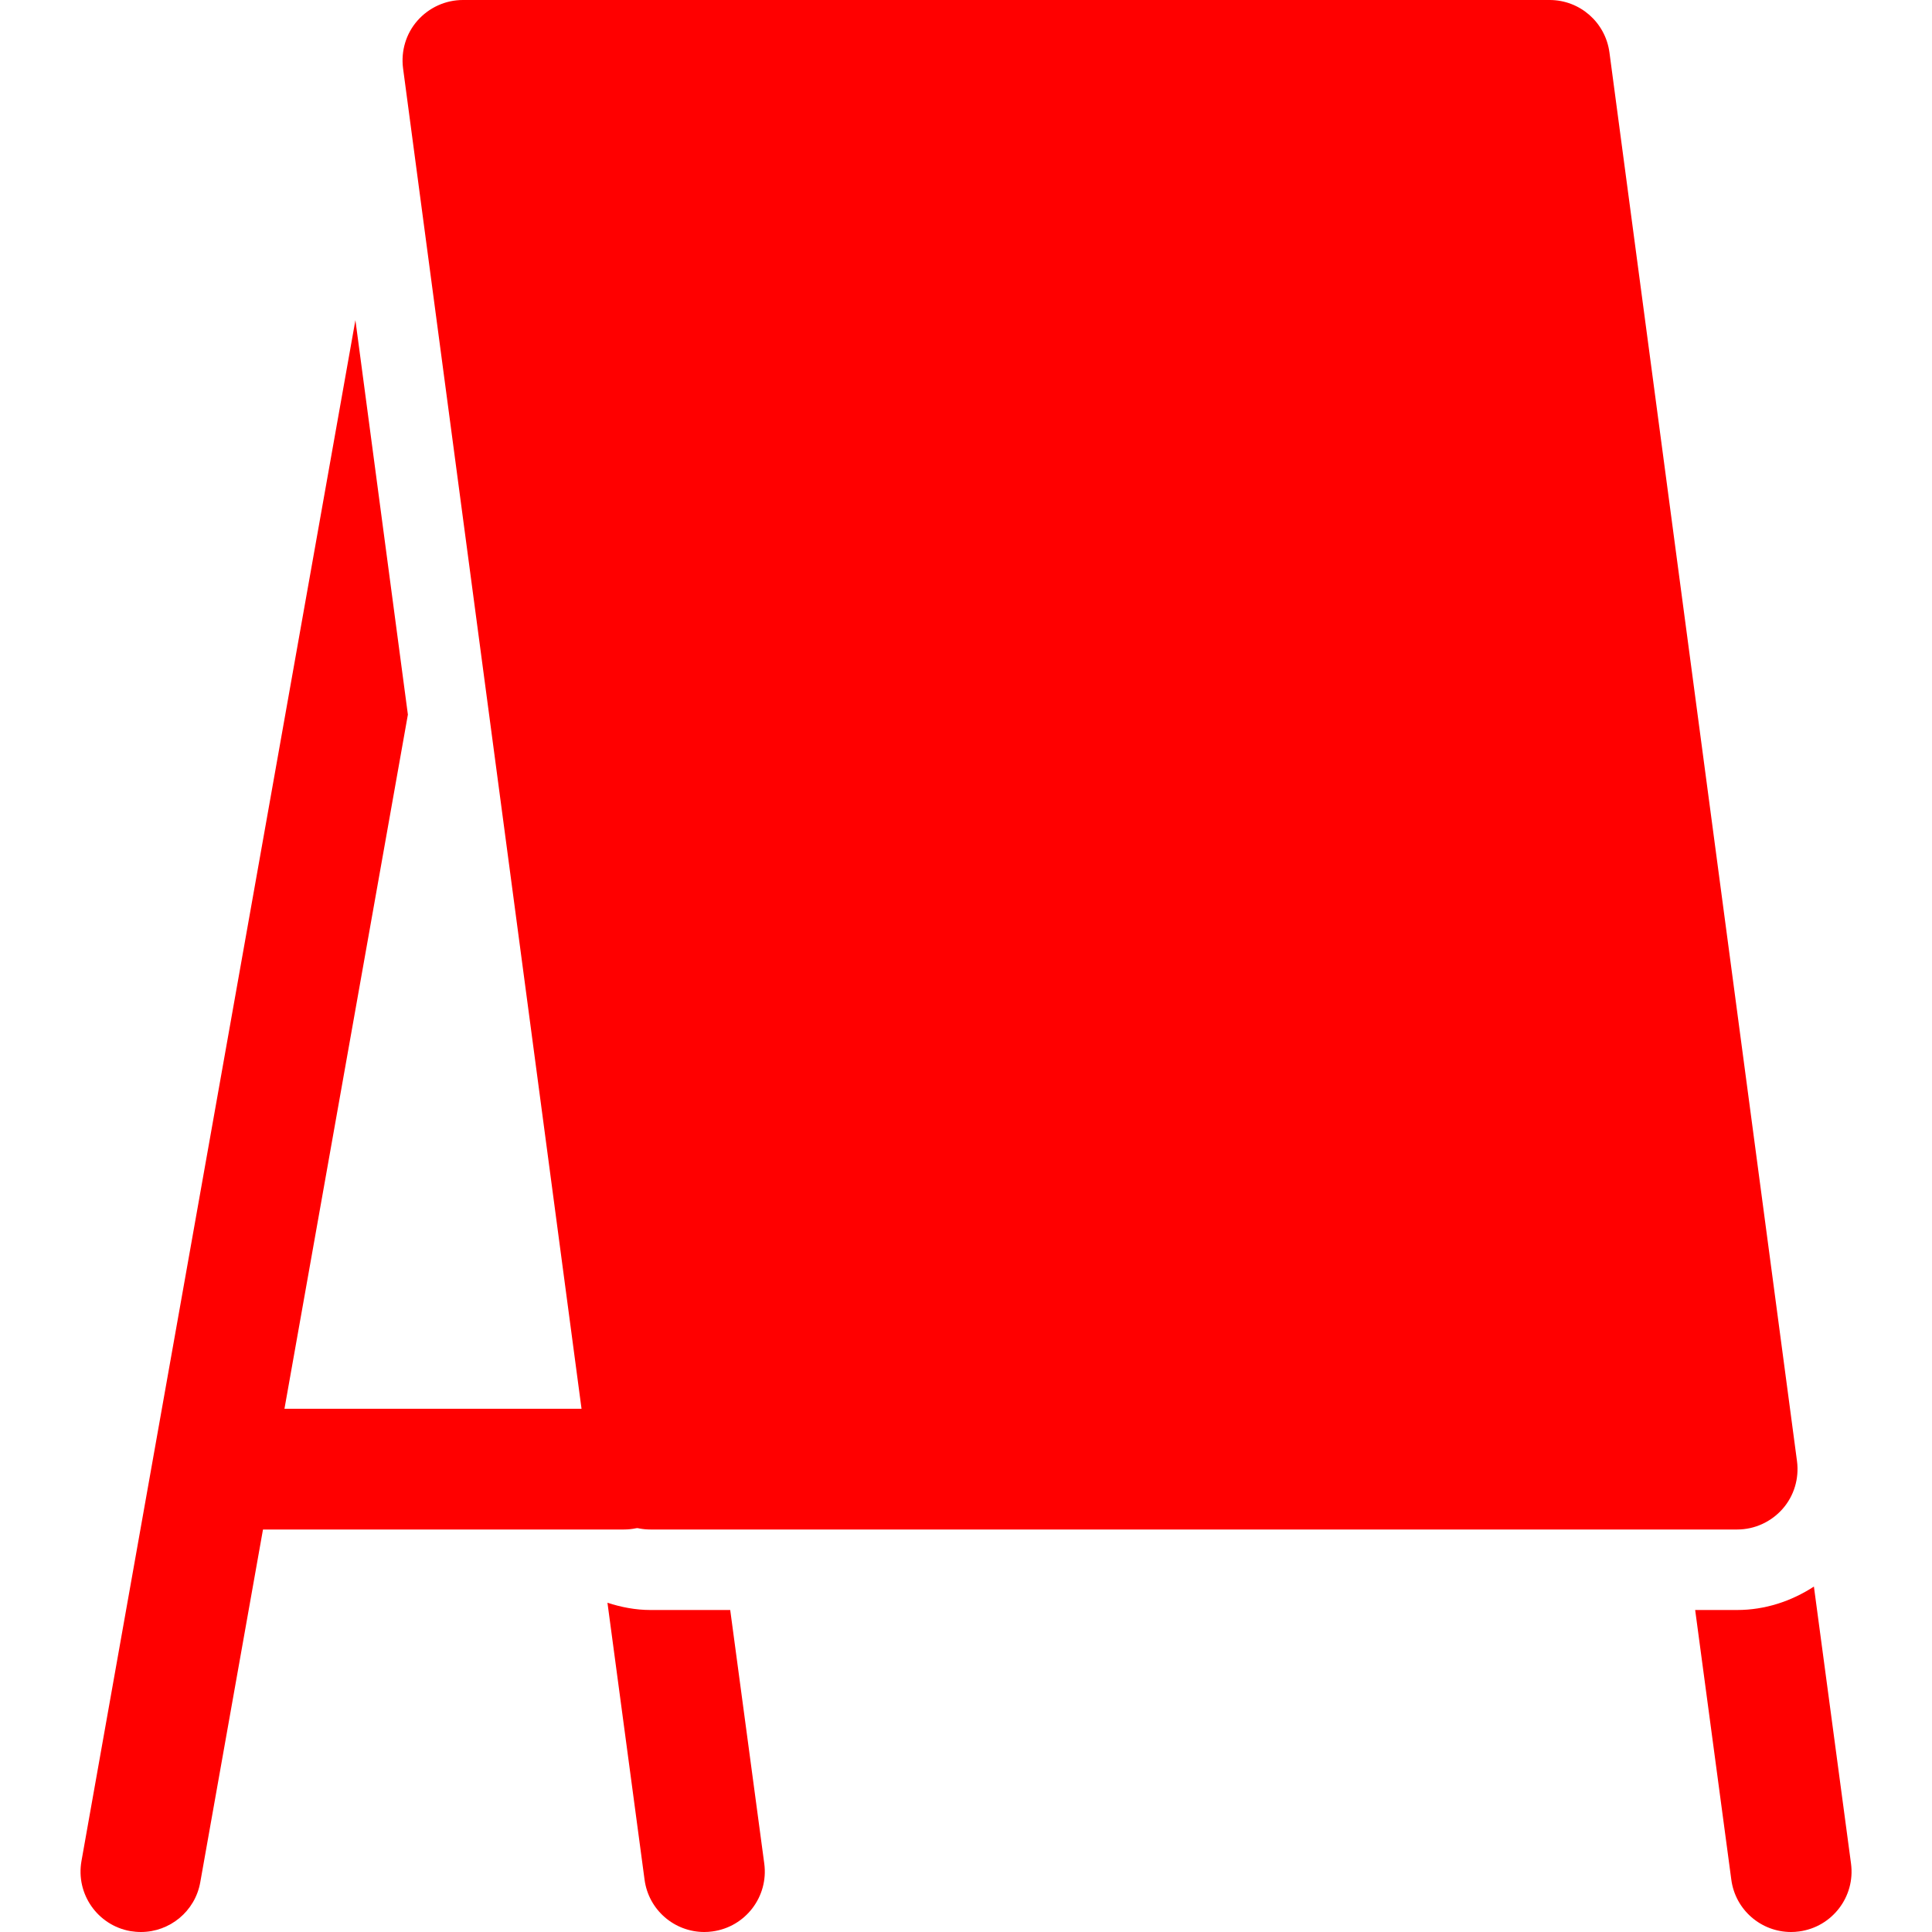 <svg id="bold" fill="red" enable-background="new 0 0 24 24" height="30" viewBox="0 0 24 24" width="30" xmlns="http://www.w3.org/2000/svg"><path d="m7.75 19h-5c-.414 0-.75-.336-.75-.75s.336-.75.75-.75h5c.414 0 .75.336.75.75s-.336.75-.75.75z"/><path d="m21.58 19h-13.5c-.376 0-.693-.278-.743-.651l-2.33-17.5c-.028-.214.036-.431.179-.593s.348-.256.564-.256h13.5c.376 0 .693.278.743.651l2.33 17.5c.028.214-.036.431-.179.593s-.348.256-.564.256z"/><path d="m8.08 20c-.186 0-.364-.035-.534-.09l.461 3.44c.05.377.372.65.742.65.033 0 .066-.002.101-.007.41-.055.699-.432.644-.843l-.423-3.15z"/><path d="m21.58 20h-.522l.449 3.35c.05.377.372.65.742.65.033 0 .066-.002.101-.007.41-.055.699-.432.644-.843l-.461-3.441c-.283.184-.61.291-.953.291z"/><path d="m4.415 3.977-3.403 19.142c-.072.408.199.797.607.87.044.007.088.011.132.011.356 0 .673-.255.737-.619l2.579-14.504z"/></svg>